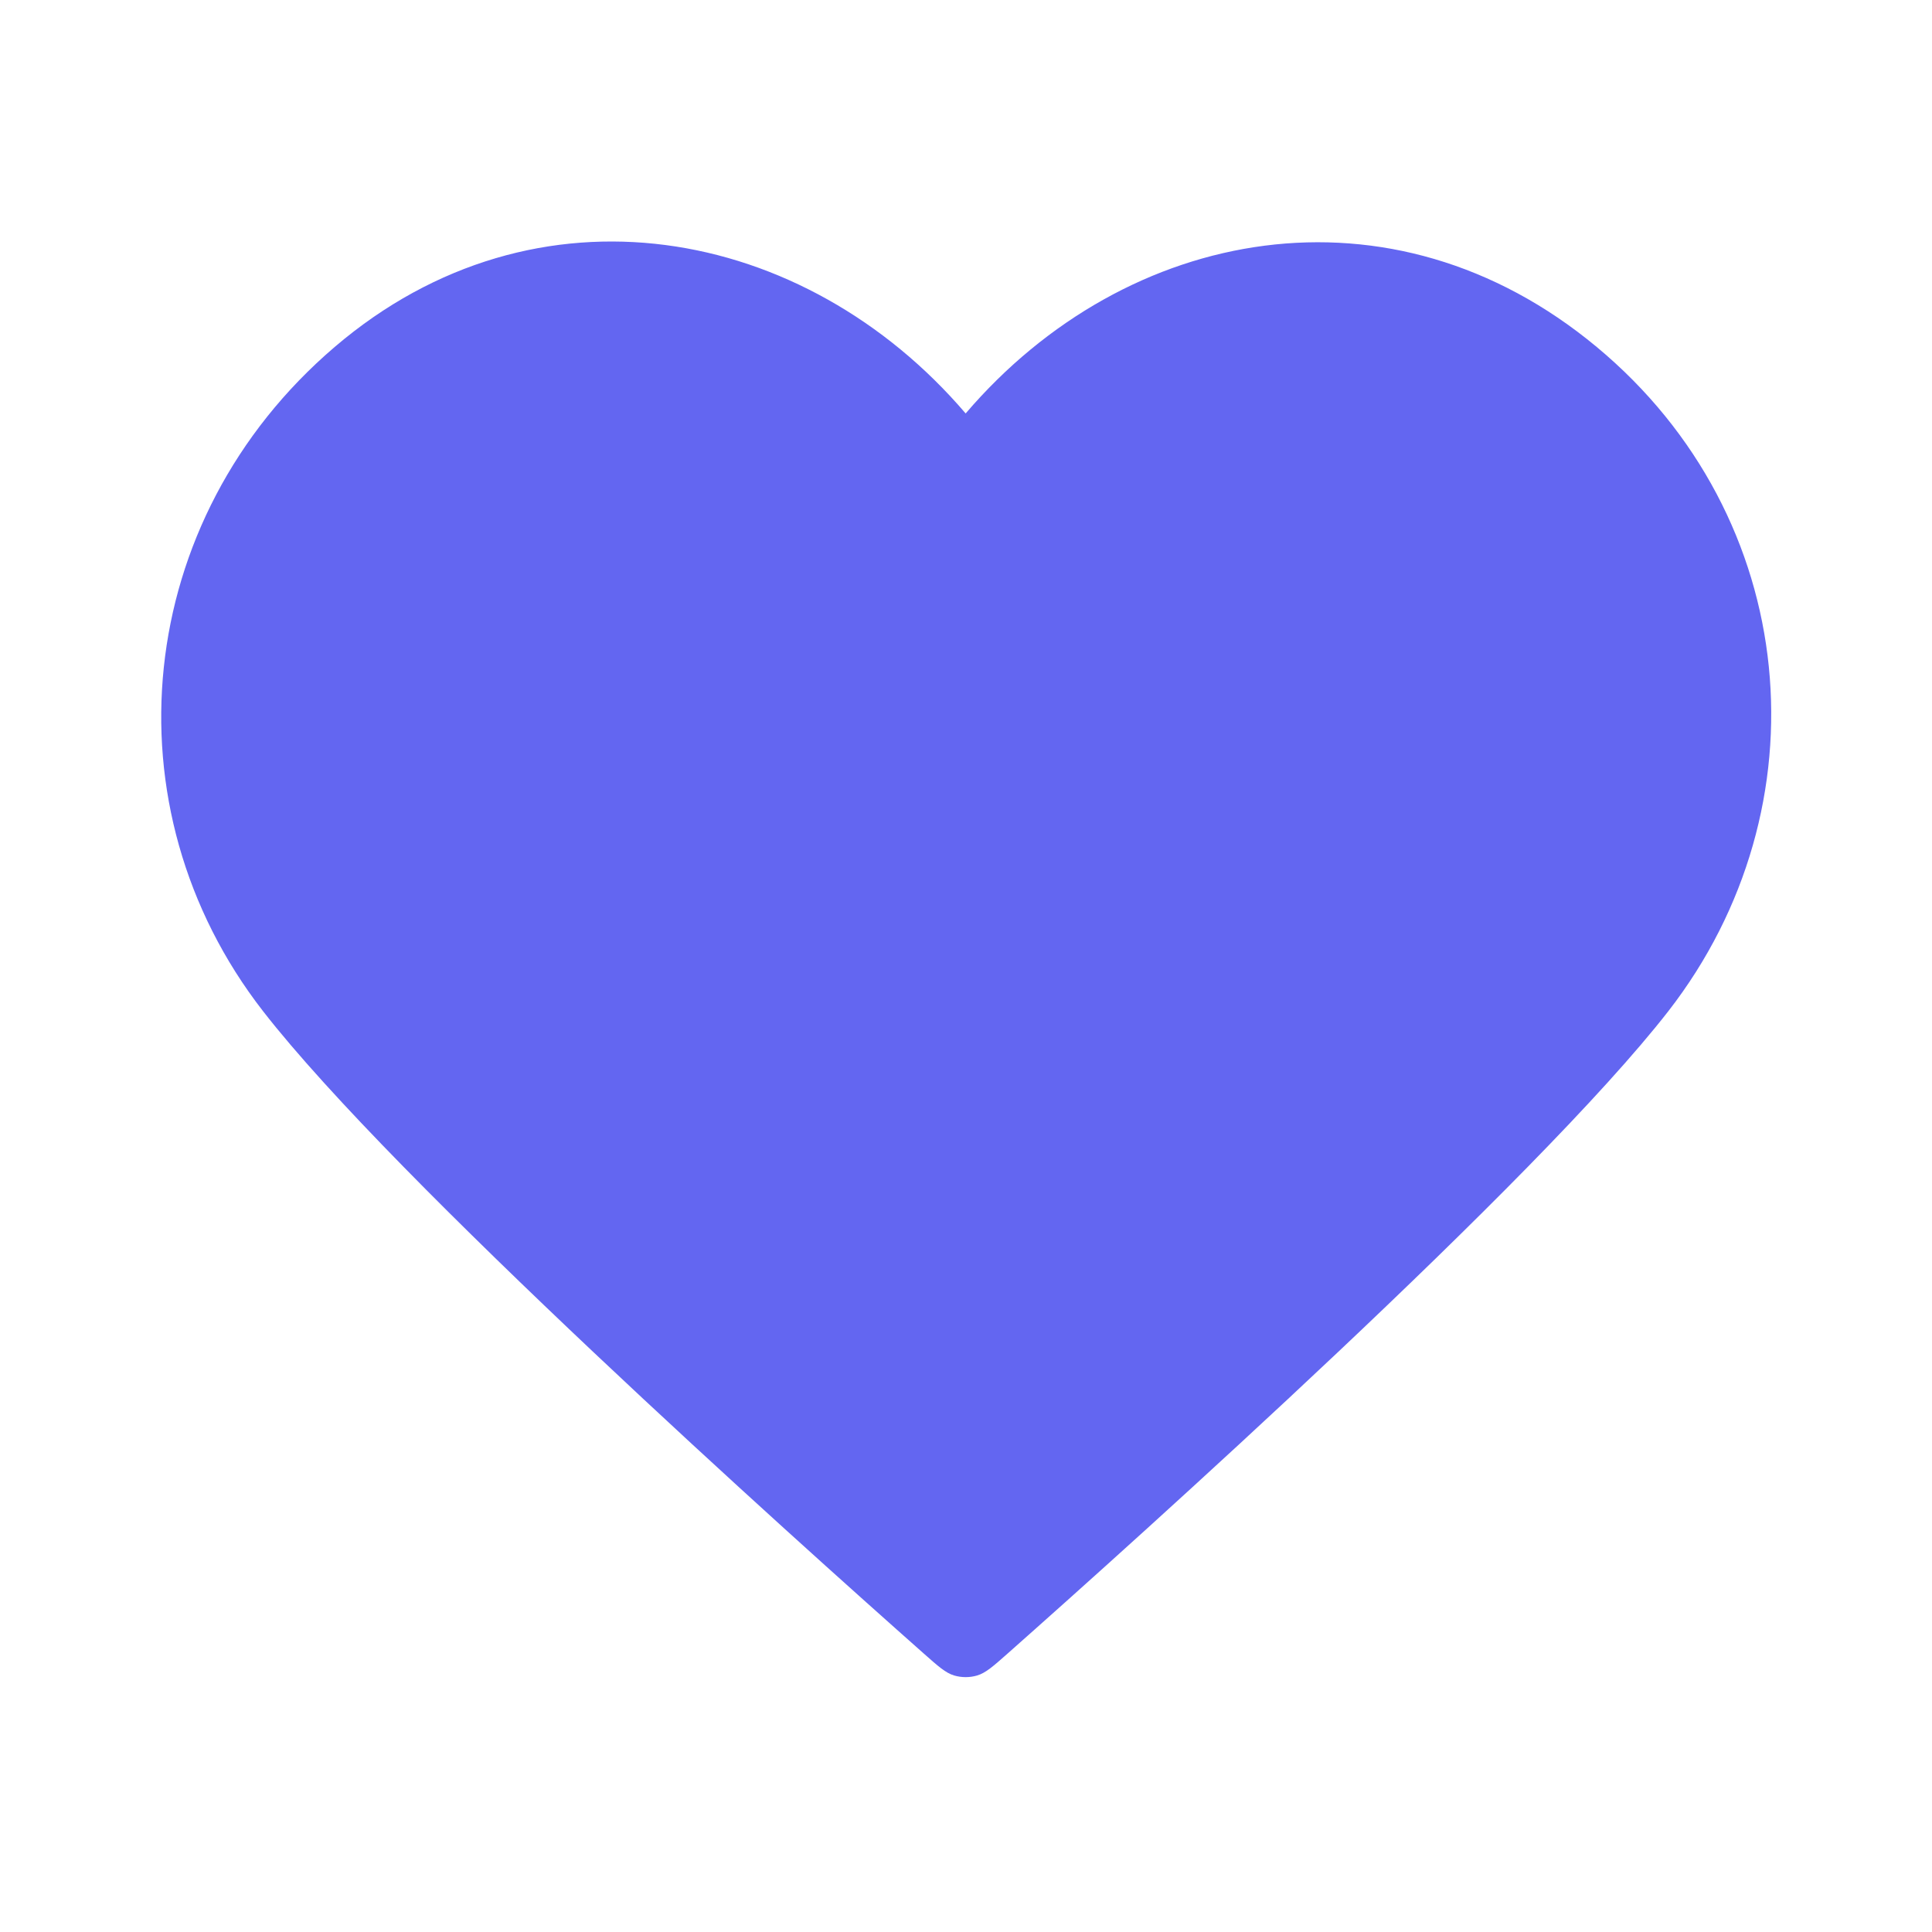 <svg width="22" height="22" viewBox="0 0 22 22" fill="none" xmlns="http://www.w3.org/2000/svg">
<path fill-rule="evenodd" clip-rule="evenodd" d="M10.996 4.708C9.164 2.565 6.107 1.989 3.811 3.951C1.515 5.913 1.191 9.193 2.995 11.514C4.494 13.443 9.032 17.512 10.519 18.829C10.685 18.976 10.768 19.05 10.865 19.079C10.95 19.104 11.043 19.104 11.127 19.079C11.224 19.05 11.308 18.976 11.474 18.829C12.961 17.512 17.498 13.443 18.998 11.514C20.801 9.193 20.517 5.892 18.182 3.951C15.846 2.009 12.829 2.565 10.996 4.708Z" fill="#6366F1"/>
</svg>
